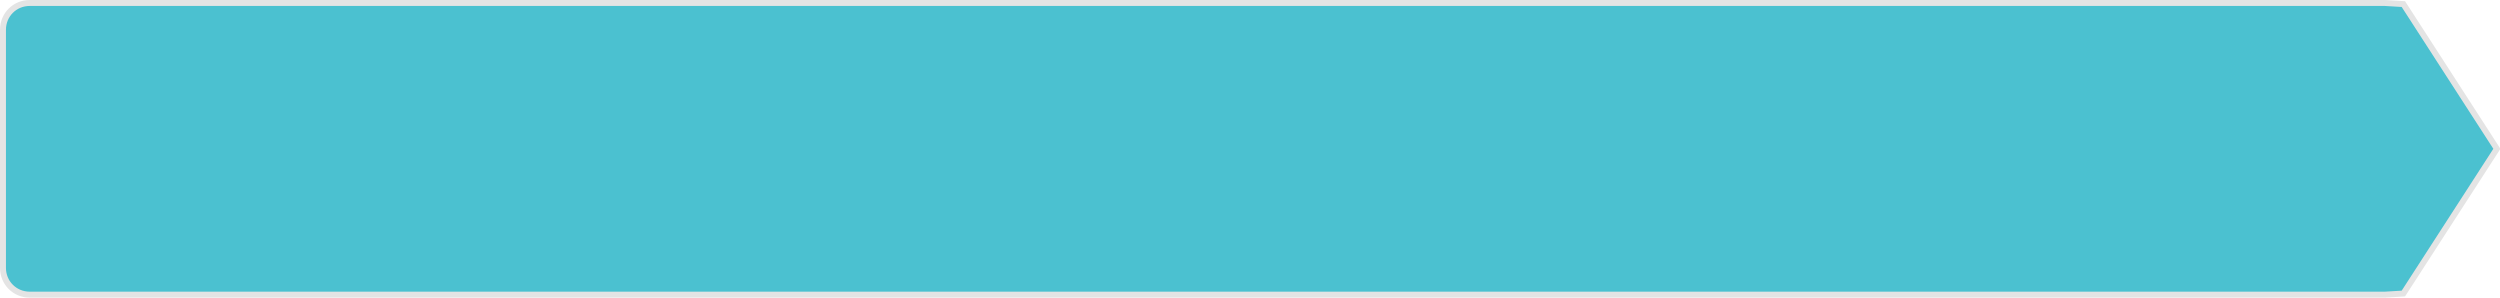 ﻿<?xml version="1.0" encoding="utf-8"?>
<svg version="1.1" xmlns:xlink="http://www.w3.org/1999/xlink" width="420px" height="50px" xmlns="http://www.w3.org/2000/svg">
  <g transform="matrix(1 0 0 1 -51 -170 )">
    <path d="M 451.663 170.5  C 451.663 170.5  454.765 170.685  454.765 170.685  C 454.765 170.685  470.477 195  470.477 195  C 470.477 195  454.765 219.315  454.765 219.315  C 454.765 219.315  451.663 219.5  451.663 219.5  C 451.663 219.5  56 219.5  56 219.5  C 53.48 219.5  51.5 217.52  51.5 215  C 51.5 215  51.5 175  51.5 175  C 51.5 172.48  53.48 170.5  56 170.5  C 56 170.5  451.663 170.5  451.663 170.5  Z " fill-rule="nonzero" fill="#4bc1d0" stroke="none" />
    <path d="M 451.663 170.5  C 451.663 170.5  454.765 170.685  454.765 170.685  C 454.765 170.685  470.477 195  470.477 195  C 470.477 195  454.765 219.315  454.765 219.315  C 454.765 219.315  451.663 219.5  451.663 219.5  C 451.663 219.5  56 219.5  56 219.5  C 53.48 219.5  51.5 217.52  51.5 215  C 51.5 215  51.5 175  51.5 175  C 51.5 172.48  53.48 170.5  56 170.5  C 56 170.5  451.663 170.5  451.663 170.5  Z " stroke-width="1" stroke="#e4e4e4" fill="none" />
  </g>
</svg>
